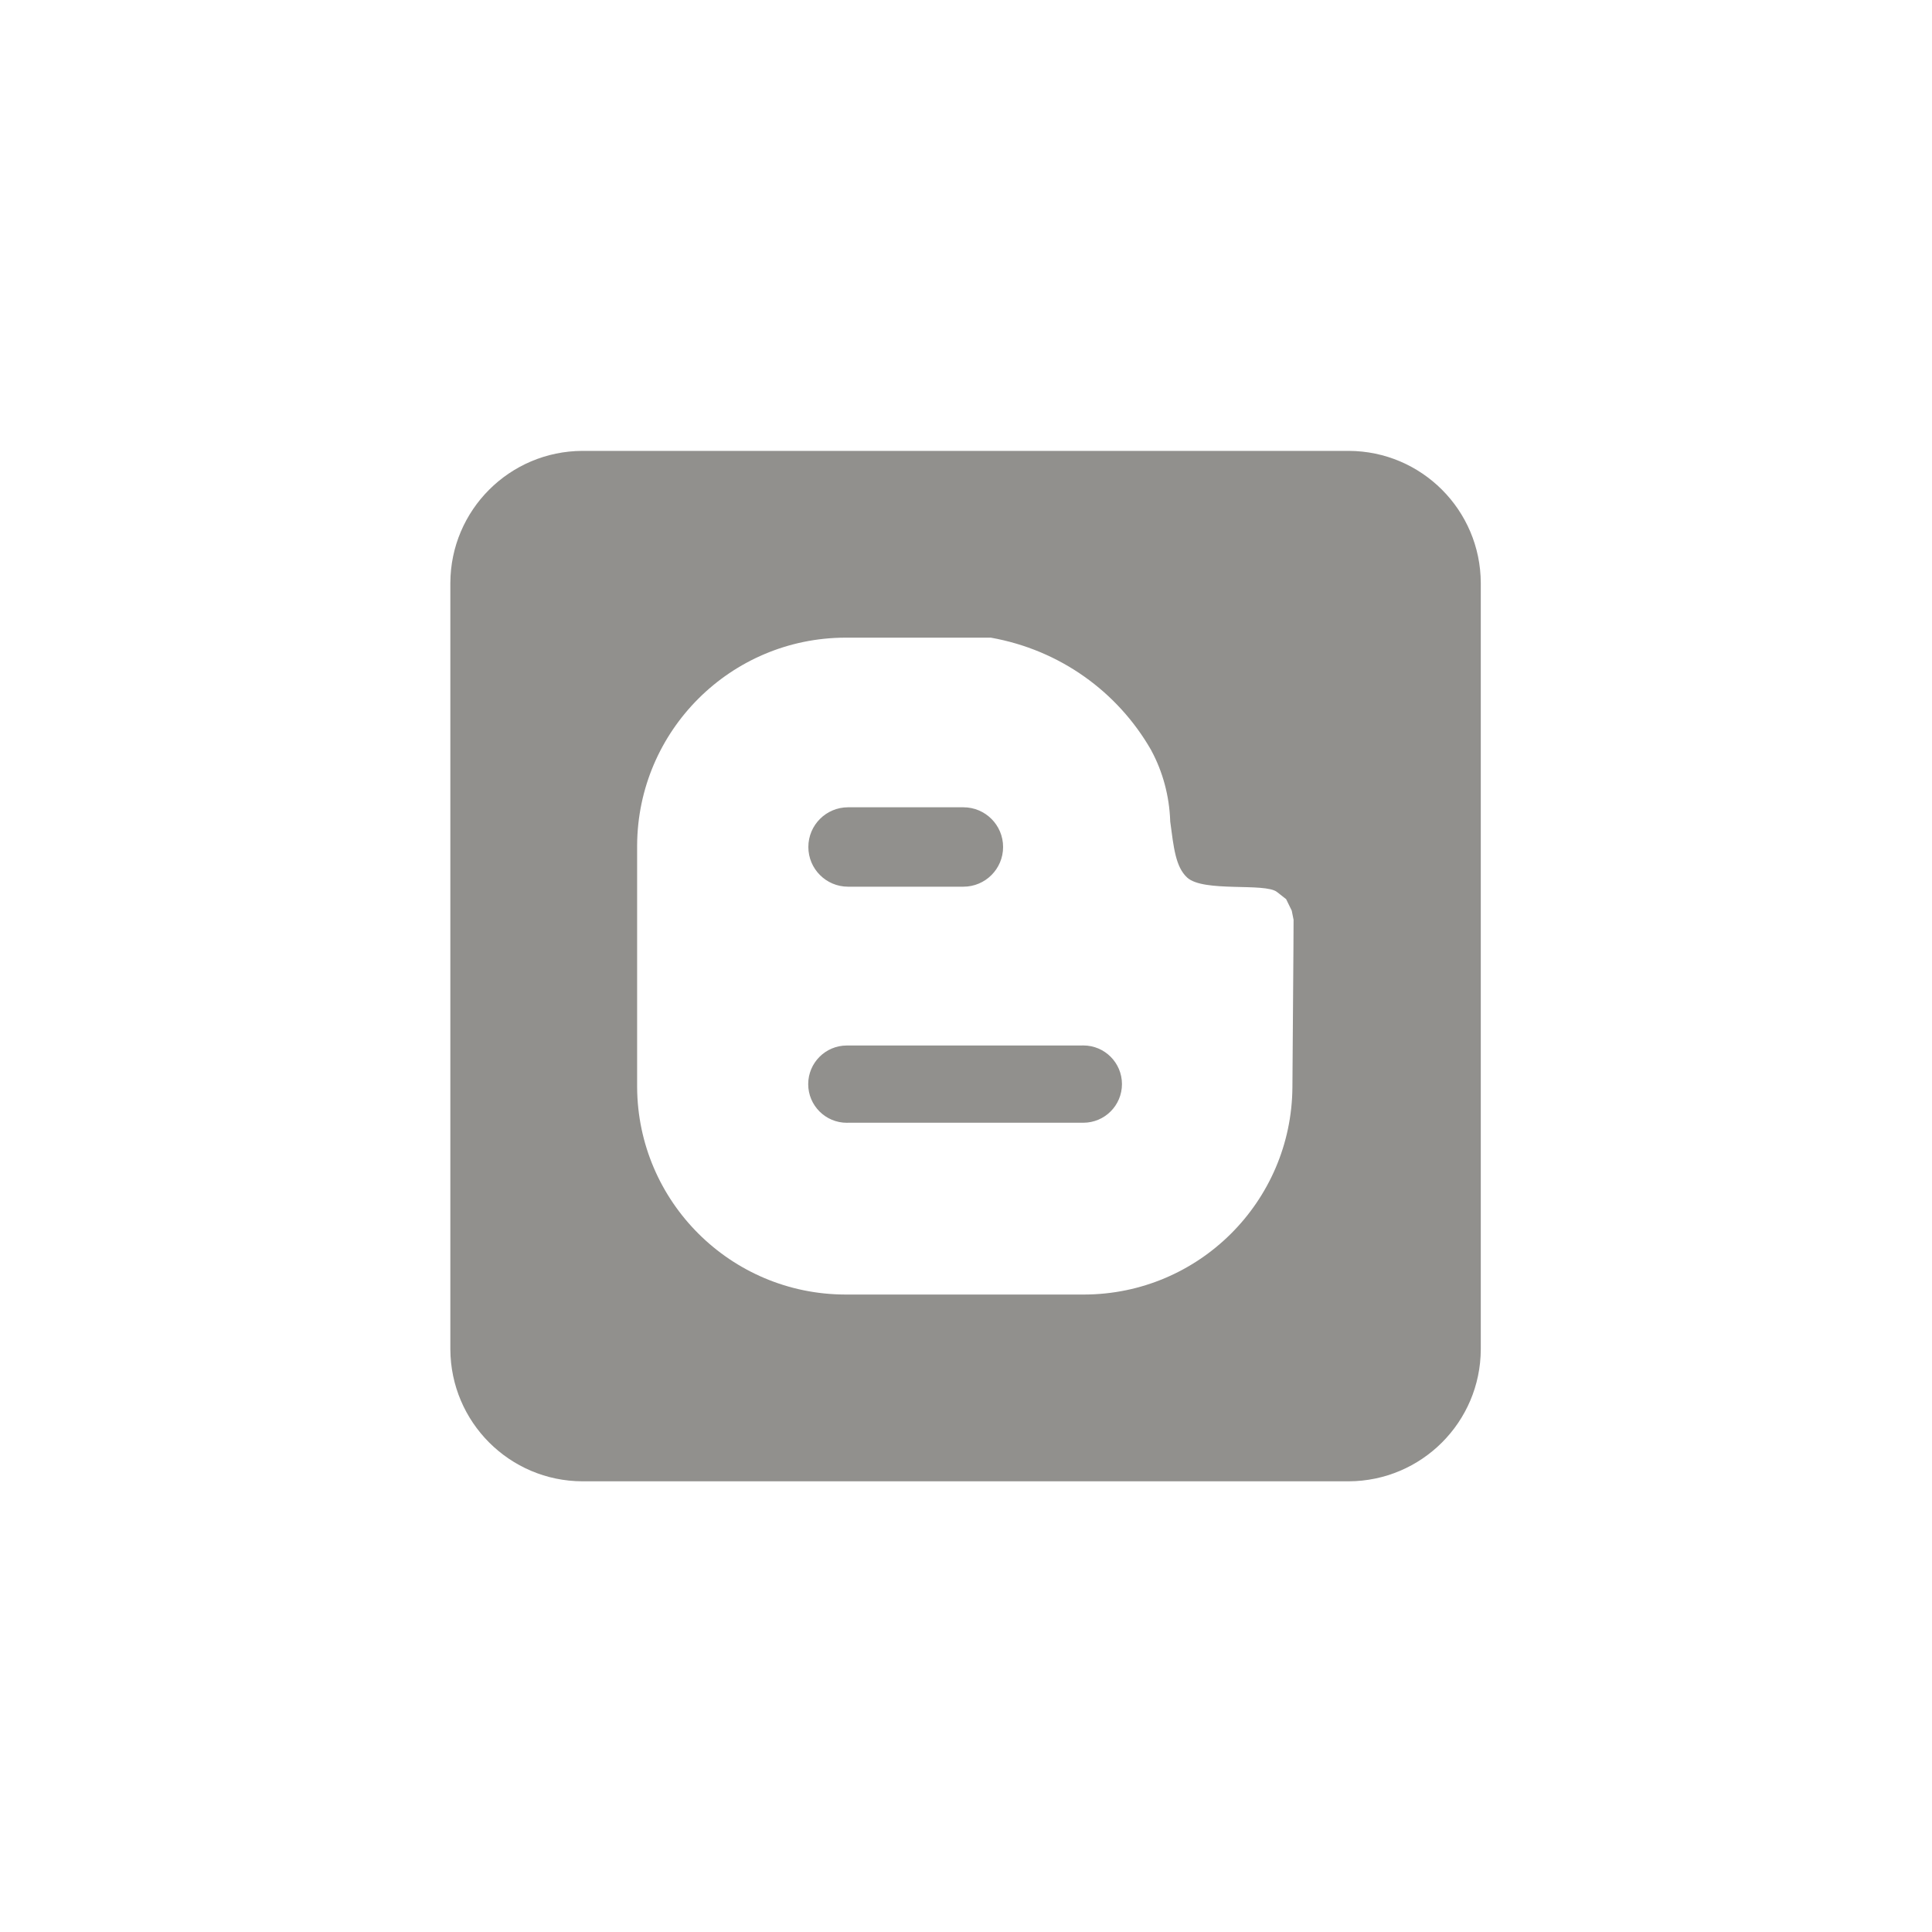 <!-- Generated by IcoMoon.io -->
<svg version="1.1" xmlns="http://www.w3.org/2000/svg" width="40" height="40" viewBox="0 0 40 40">
<title>ul-blogger</title>
<path fill="#91908d" d="M17.558 18.358h2.388c0.454 0 0.822-0.368 0.822-0.822s-0.368-0.822-0.822-0.822h-2.388c-0.454 0-0.822 0.368-0.822 0.822s0.368 0.822 0.822 0.822v0zM27.923 9.335h-15.865c-1.508 0.006-2.729 1.226-2.734 2.734v15.866c0.006 1.508 1.226 2.729 2.734 2.734h15.866c1.508-0.006 2.729-1.226 2.734-2.734v-15.866c-0.006-1.508-1.226-2.729-2.734-2.734h-0.001zM26.779 19.658l-0.021 2.854c-0.018 2.368-1.938 4.282-4.307 4.29h-4.949c-2.373-0.005-4.297-1.922-4.311-4.292v-5.009c0.013-2.374 1.937-4.293 4.31-4.299h3.013c1.436 0.255 2.629 1.126 3.316 2.323l0.012 0.023c0.227 0.423 0.368 0.922 0.386 1.454v0.006c0.072 0.539 0.11 0.94 0.352 1.162 0.341 0.309 1.608 0.101 1.858 0.297l0.19 0.149 0.116 0.237 0.038 0.19zM22.41 21.646h-4.852c-0.007 0-0.016 0-0.025 0-0.442 0-0.8 0.358-0.8 0.8s0.358 0.8 0.8 0.8c0.009 0 0.017 0 0.026-0.001h4.85c0.006 0 0.013 0 0.020 0 0.442 0 0.8-0.358 0.8-0.8s-0.358-0.8-0.8-0.8c-0.007 0-0.014 0-0.022 0h0.001z"></path>
</svg>
